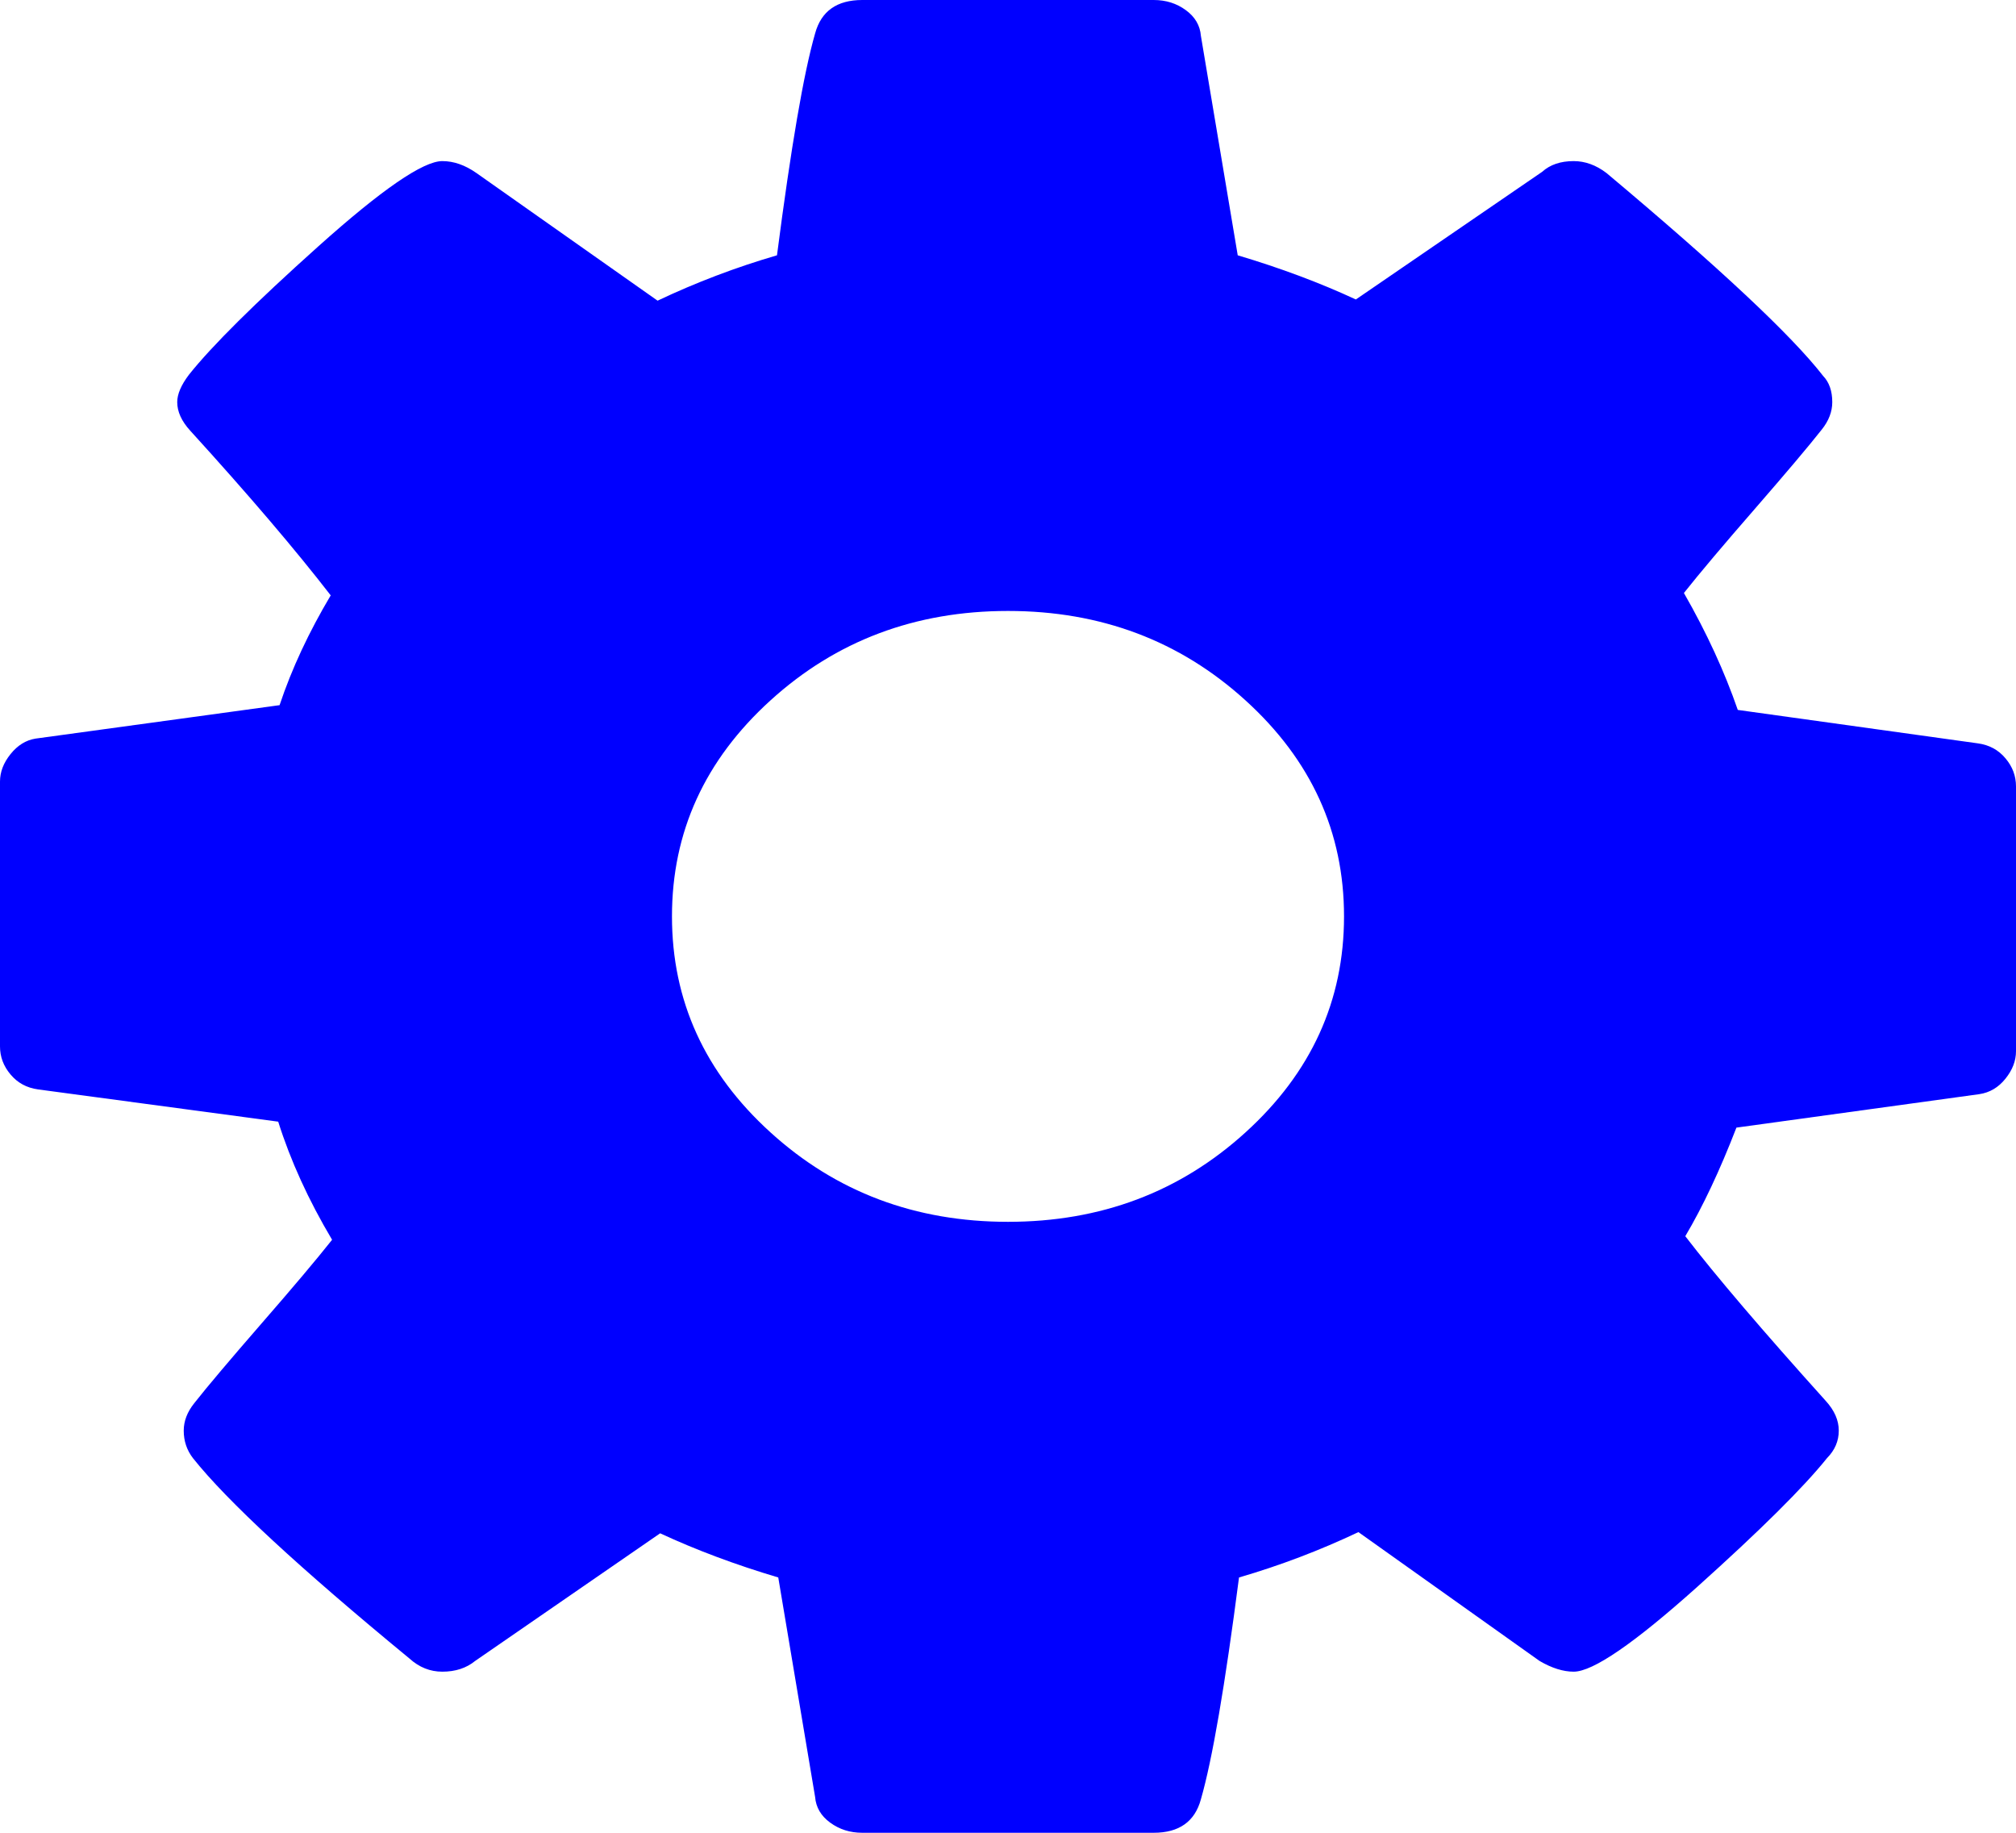 ﻿<?xml version="1.0" encoding="utf-8"?>
<svg version="1.1" xmlns:xlink="http://www.w3.org/1999/xlink" width="22px" height="20px" xmlns="http://www.w3.org/2000/svg">
  <g transform="matrix(1 0 0 1 -1425 -320 )">
    <path d="M 13.592 12.357  C 14.309 11.706  14.667 10.92  14.667 10  C 14.667 9.08  14.309 8.294  13.592 7.643  C 12.876 6.992  12.012 6.667  11 6.667  C 9.988 6.667  9.124 6.992  8.408 7.643  C 7.691 8.294  7.333 9.08  7.333 10  C 7.333 10.92  7.691 11.706  8.408 12.357  C 9.124 13.008  9.988 13.333  11 13.333  C 12.012 13.333  12.876 13.008  13.592 12.357  Z M 21.885 8.275  C 21.962 8.366  22 8.468  22 8.581  L 22 11.471  C 22 11.576  21.962 11.675  21.885 11.771  C 21.809 11.866  21.714 11.923  21.599 11.94  L 18.949 12.305  C 18.768 12.773  18.582 13.168  18.391 13.49  C 18.725 13.924  19.236 14.523  19.923 15.286  C 20.019 15.391  20.066 15.499  20.066 15.612  C 20.066 15.725  20.023 15.825  19.938 15.911  C 19.68 16.233  19.207 16.701  18.52 17.318  C 17.832 17.934  17.383 18.242  17.173 18.242  C 17.059 18.242  16.934 18.203  16.801 18.125  L 14.824 16.719  C 14.404 16.918  13.97 17.083  13.521 17.214  C 13.368 18.394  13.23 19.201  13.105 19.635  C 13.039 19.878  12.867 20  12.59 20  L 9.41 20  C 9.276 20  9.16 19.963  9.059 19.889  C 8.959 19.816  8.904 19.722  8.895 19.609  L 8.493 17.214  C 8.026 17.075  7.596 16.914  7.204 16.732  L 5.185 18.125  C 5.089 18.203  4.97 18.242  4.827 18.242  C 4.693 18.242  4.574 18.194  4.469 18.099  C 3.266 17.109  2.478 16.38  2.105 15.911  C 2.039 15.825  2.005 15.725  2.005 15.612  C 2.005 15.508  2.043 15.408  2.12 15.312  C 2.263 15.13  2.507 14.842  2.85 14.447  C 3.194 14.052  3.452 13.746  3.624 13.529  C 3.366 13.095  3.17 12.665  3.036 12.24  L 0.415 11.888  C 0.291 11.871  0.191 11.816  0.115 11.725  C 0.038 11.634  0 11.532  0 11.419  L 0 8.529  C 0 8.424  0.038 8.325  0.115 8.229  C 0.191 8.134  0.282 8.077  0.387 8.06  L 3.051 7.695  C 3.184 7.296  3.371 6.897  3.609 6.497  C 3.227 6.003  2.717 5.404  2.077 4.701  C 1.981 4.596  1.934 4.492  1.934 4.388  C 1.934 4.301  1.977 4.201  2.062 4.089  C 2.311 3.776  2.781 3.309  3.473 2.689  C 4.166 2.068  4.617 1.758  4.827 1.758  C 4.951 1.758  5.075 1.801  5.199 1.888  L 7.176 3.281  C 7.596 3.082  8.03 2.917  8.479 2.786  C 8.632 1.606  8.77 0.799  8.895 0.365  C 8.961 0.122  9.133 0  9.41 0  L 12.59 0  C 12.724 0  12.84 0.037  12.941 0.111  C 13.041 0.184  13.096 0.278  13.105 0.391  L 13.507 2.786  C 13.974 2.925  14.404 3.086  14.796 3.268  L 16.829 1.875  C 16.915 1.797  17.03 1.758  17.173 1.758  C 17.297 1.758  17.417 1.801  17.531 1.888  C 18.763 2.921  19.551 3.659  19.895 4.102  C 19.961 4.171  19.995 4.266  19.995 4.388  C 19.995 4.492  19.957 4.592  19.88 4.688  C 19.737 4.87  19.493 5.158  19.15 5.553  C 18.806 5.948  18.548 6.254  18.376 6.471  C 18.625 6.905  18.82 7.331  18.964 7.747  L 21.585 8.112  C 21.709 8.129  21.809 8.184  21.885 8.275  Z " fill-rule="nonzero" fill="#0000ff" stroke="none" transform="matrix(1 0 0 1 1425 320 )" />
  </g>
</svg>